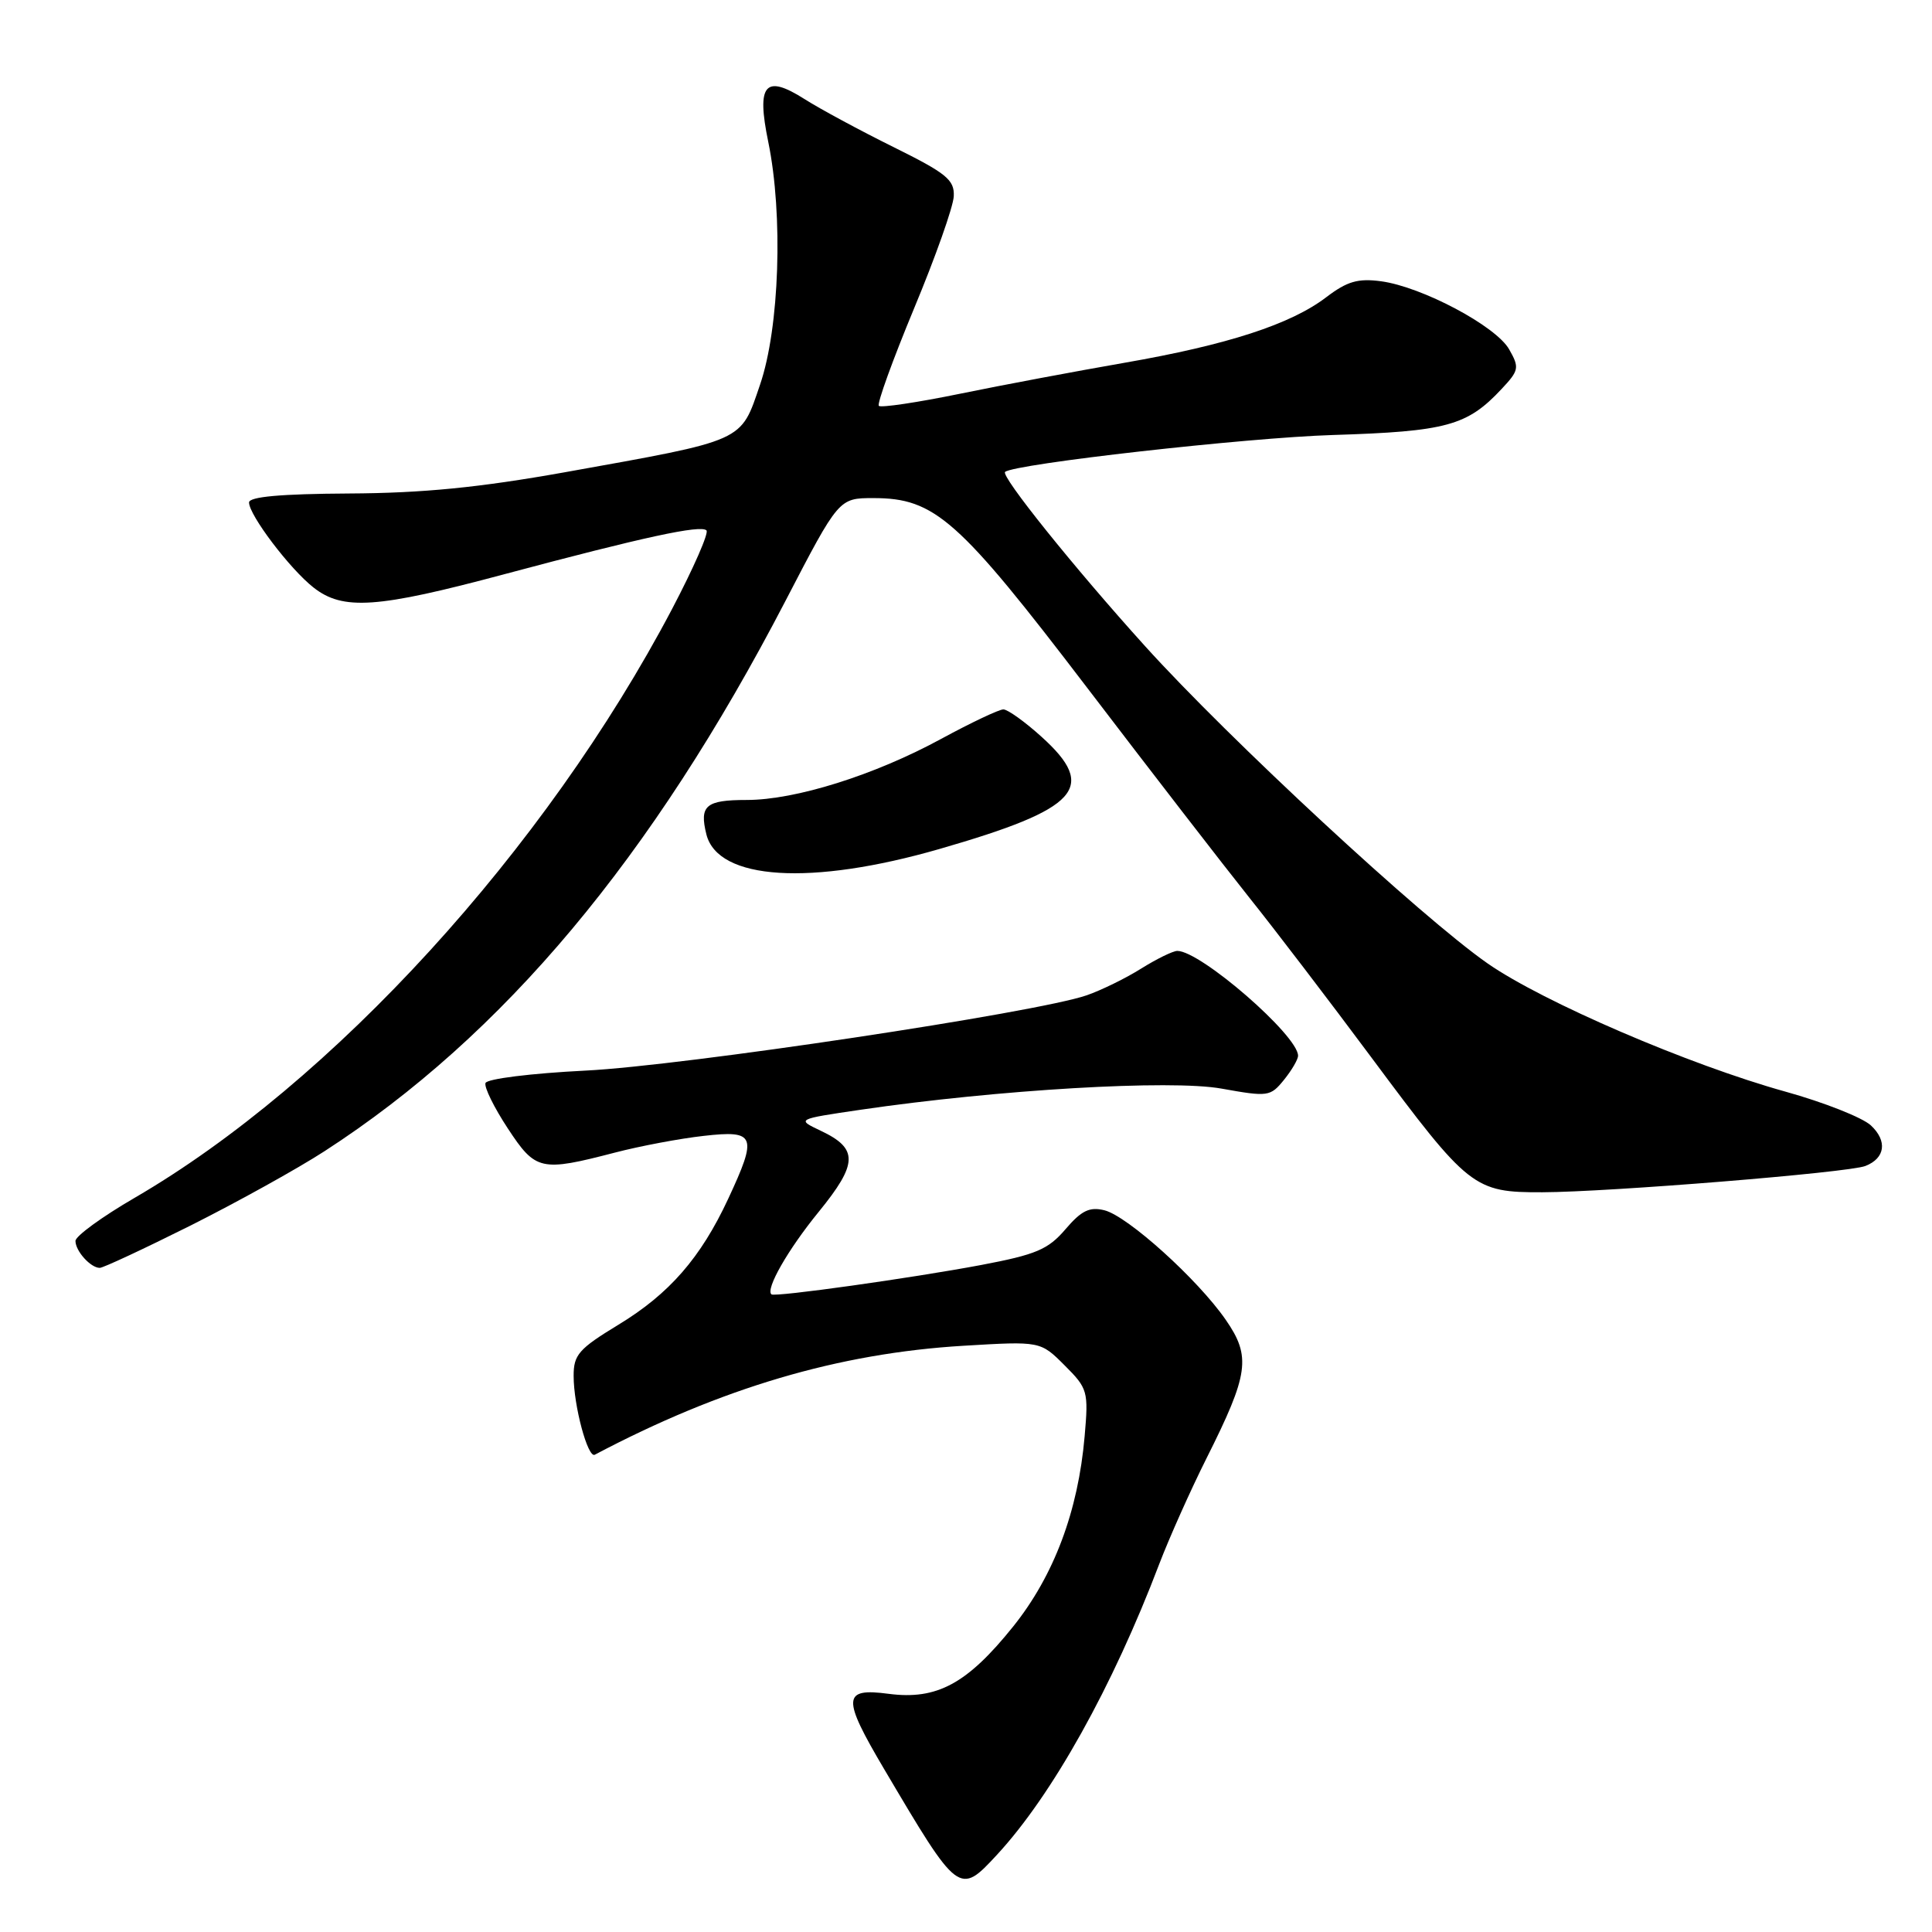<?xml version="1.0" encoding="UTF-8" standalone="no"?>
<!DOCTYPE svg PUBLIC "-//W3C//DTD SVG 1.1//EN" "http://www.w3.org/Graphics/SVG/1.1/DTD/svg11.dtd" >
<svg xmlns="http://www.w3.org/2000/svg" xmlns:xlink="http://www.w3.org/1999/xlink" version="1.1" viewBox="0 0 256 256">
 <g >
 <path fill="currentColor"
d=" M 132.12 245.75 C 139.42 237.85 147.42 223.52 153.61 207.23 C 154.93 203.78 157.74 197.48 159.87 193.23 C 165.48 182.05 165.80 179.76 162.41 174.87 C 158.69 169.50 149.43 161.15 146.35 160.37 C 144.37 159.88 143.30 160.40 141.18 162.88 C 138.88 165.57 137.29 166.24 130.00 167.62 C 120.80 169.35 102.67 171.90 102.22 171.51 C 101.41 170.82 104.40 165.58 108.48 160.58 C 113.70 154.17 113.75 152.19 108.75 149.83 C 105.53 148.30 105.53 148.30 114.02 147.05 C 132.25 144.38 155.15 143.03 161.88 144.25 C 168.02 145.35 168.33 145.31 170.13 143.09 C 171.16 141.82 172.00 140.38 172.00 139.89 C 172.00 137.21 159.09 126.00 156.00 126.00 C 155.43 126.00 153.28 127.05 151.23 128.33 C 149.18 129.62 145.93 131.21 144.00 131.88 C 137.38 134.18 90.52 141.22 77.58 141.86 C 70.38 142.22 64.51 142.95 64.33 143.51 C 64.14 144.06 65.47 146.76 67.28 149.51 C 70.98 155.14 71.64 155.28 81.50 152.72 C 84.80 151.86 90.09 150.86 93.25 150.51 C 100.12 149.73 100.40 150.46 96.48 158.87 C 92.85 166.66 88.69 171.44 81.95 175.53 C 76.69 178.73 76.00 179.51 76.01 182.32 C 76.01 186.27 77.89 193.25 78.81 192.76 C 95.54 183.92 111.12 179.31 127.68 178.32 C 137.86 177.71 137.86 177.71 141.06 180.91 C 144.14 183.98 144.24 184.36 143.72 190.31 C 142.86 200.25 139.65 208.78 134.26 215.51 C 128.17 223.10 124.15 225.28 117.75 224.44 C 111.62 223.63 111.54 224.92 117.17 234.44 C 127.02 251.11 127.10 251.18 132.12 245.75 Z  M 25.27 162.38 C 31.44 159.28 39.42 154.86 43.00 152.54 C 66.71 137.20 86.37 113.72 104.08 79.62 C 111.15 66.00 111.15 66.00 115.74 66.00 C 123.87 66.00 127.01 68.79 144.03 91.10 C 152.54 102.26 162.22 114.78 165.54 118.94 C 168.87 123.10 176.14 132.62 181.71 140.11 C 194.63 157.49 195.28 158.01 204.38 157.98 C 213.26 157.95 244.91 155.38 247.17 154.50 C 249.81 153.47 250.11 151.18 247.90 149.12 C 246.78 148.08 241.69 146.07 236.59 144.65 C 223.87 141.12 204.46 132.77 197.13 127.67 C 188.37 121.57 162.84 97.92 151.72 85.61 C 142.33 75.22 132.56 63.06 133.18 62.53 C 134.47 61.46 165.19 57.99 176.61 57.64 C 191.68 57.17 194.41 56.42 198.97 51.54 C 201.28 49.08 201.35 48.71 199.97 46.29 C 198.23 43.21 188.42 38.00 183.00 37.27 C 179.93 36.86 178.50 37.28 175.74 39.38 C 171.04 42.97 162.64 45.70 149.00 48.07 C 142.68 49.17 132.87 51.01 127.22 52.17 C 121.57 53.33 116.72 54.05 116.45 53.78 C 116.18 53.51 118.28 47.71 121.11 40.89 C 123.95 34.08 126.32 27.38 126.38 26.00 C 126.48 23.83 125.42 22.97 118.42 19.50 C 113.97 17.30 108.65 14.43 106.59 13.12 C 101.36 9.80 100.22 11.15 101.80 18.81 C 103.79 28.47 103.29 43.45 100.71 50.97 C 98.10 58.62 98.90 58.26 74.82 62.58 C 63.50 64.60 56.04 65.34 46.25 65.39 C 37.21 65.44 33.00 65.82 33.00 66.58 C 33.00 68.25 38.40 75.38 41.53 77.84 C 45.44 80.92 49.94 80.61 66.85 76.08 C 85.31 71.15 92.85 69.52 93.61 70.28 C 93.95 70.61 91.89 75.29 89.06 80.68 C 72.27 112.58 44.06 143.48 17.82 158.73 C 13.52 161.23 10.00 163.79 10.00 164.43 C 10.00 165.77 12.01 168.00 13.22 168.00 C 13.67 168.00 19.09 165.47 25.27 162.38 Z  M 124.50 112.49 C 142.98 107.16 145.50 104.39 138.00 97.62 C 135.80 95.63 133.52 94.00 132.95 94.00 C 132.38 94.00 128.66 95.76 124.70 97.91 C 115.88 102.71 105.40 106.00 98.95 106.00 C 93.52 106.00 92.65 106.74 93.60 110.56 C 95.13 116.64 107.46 117.41 124.50 112.49 Z "/>
</g>
</svg>